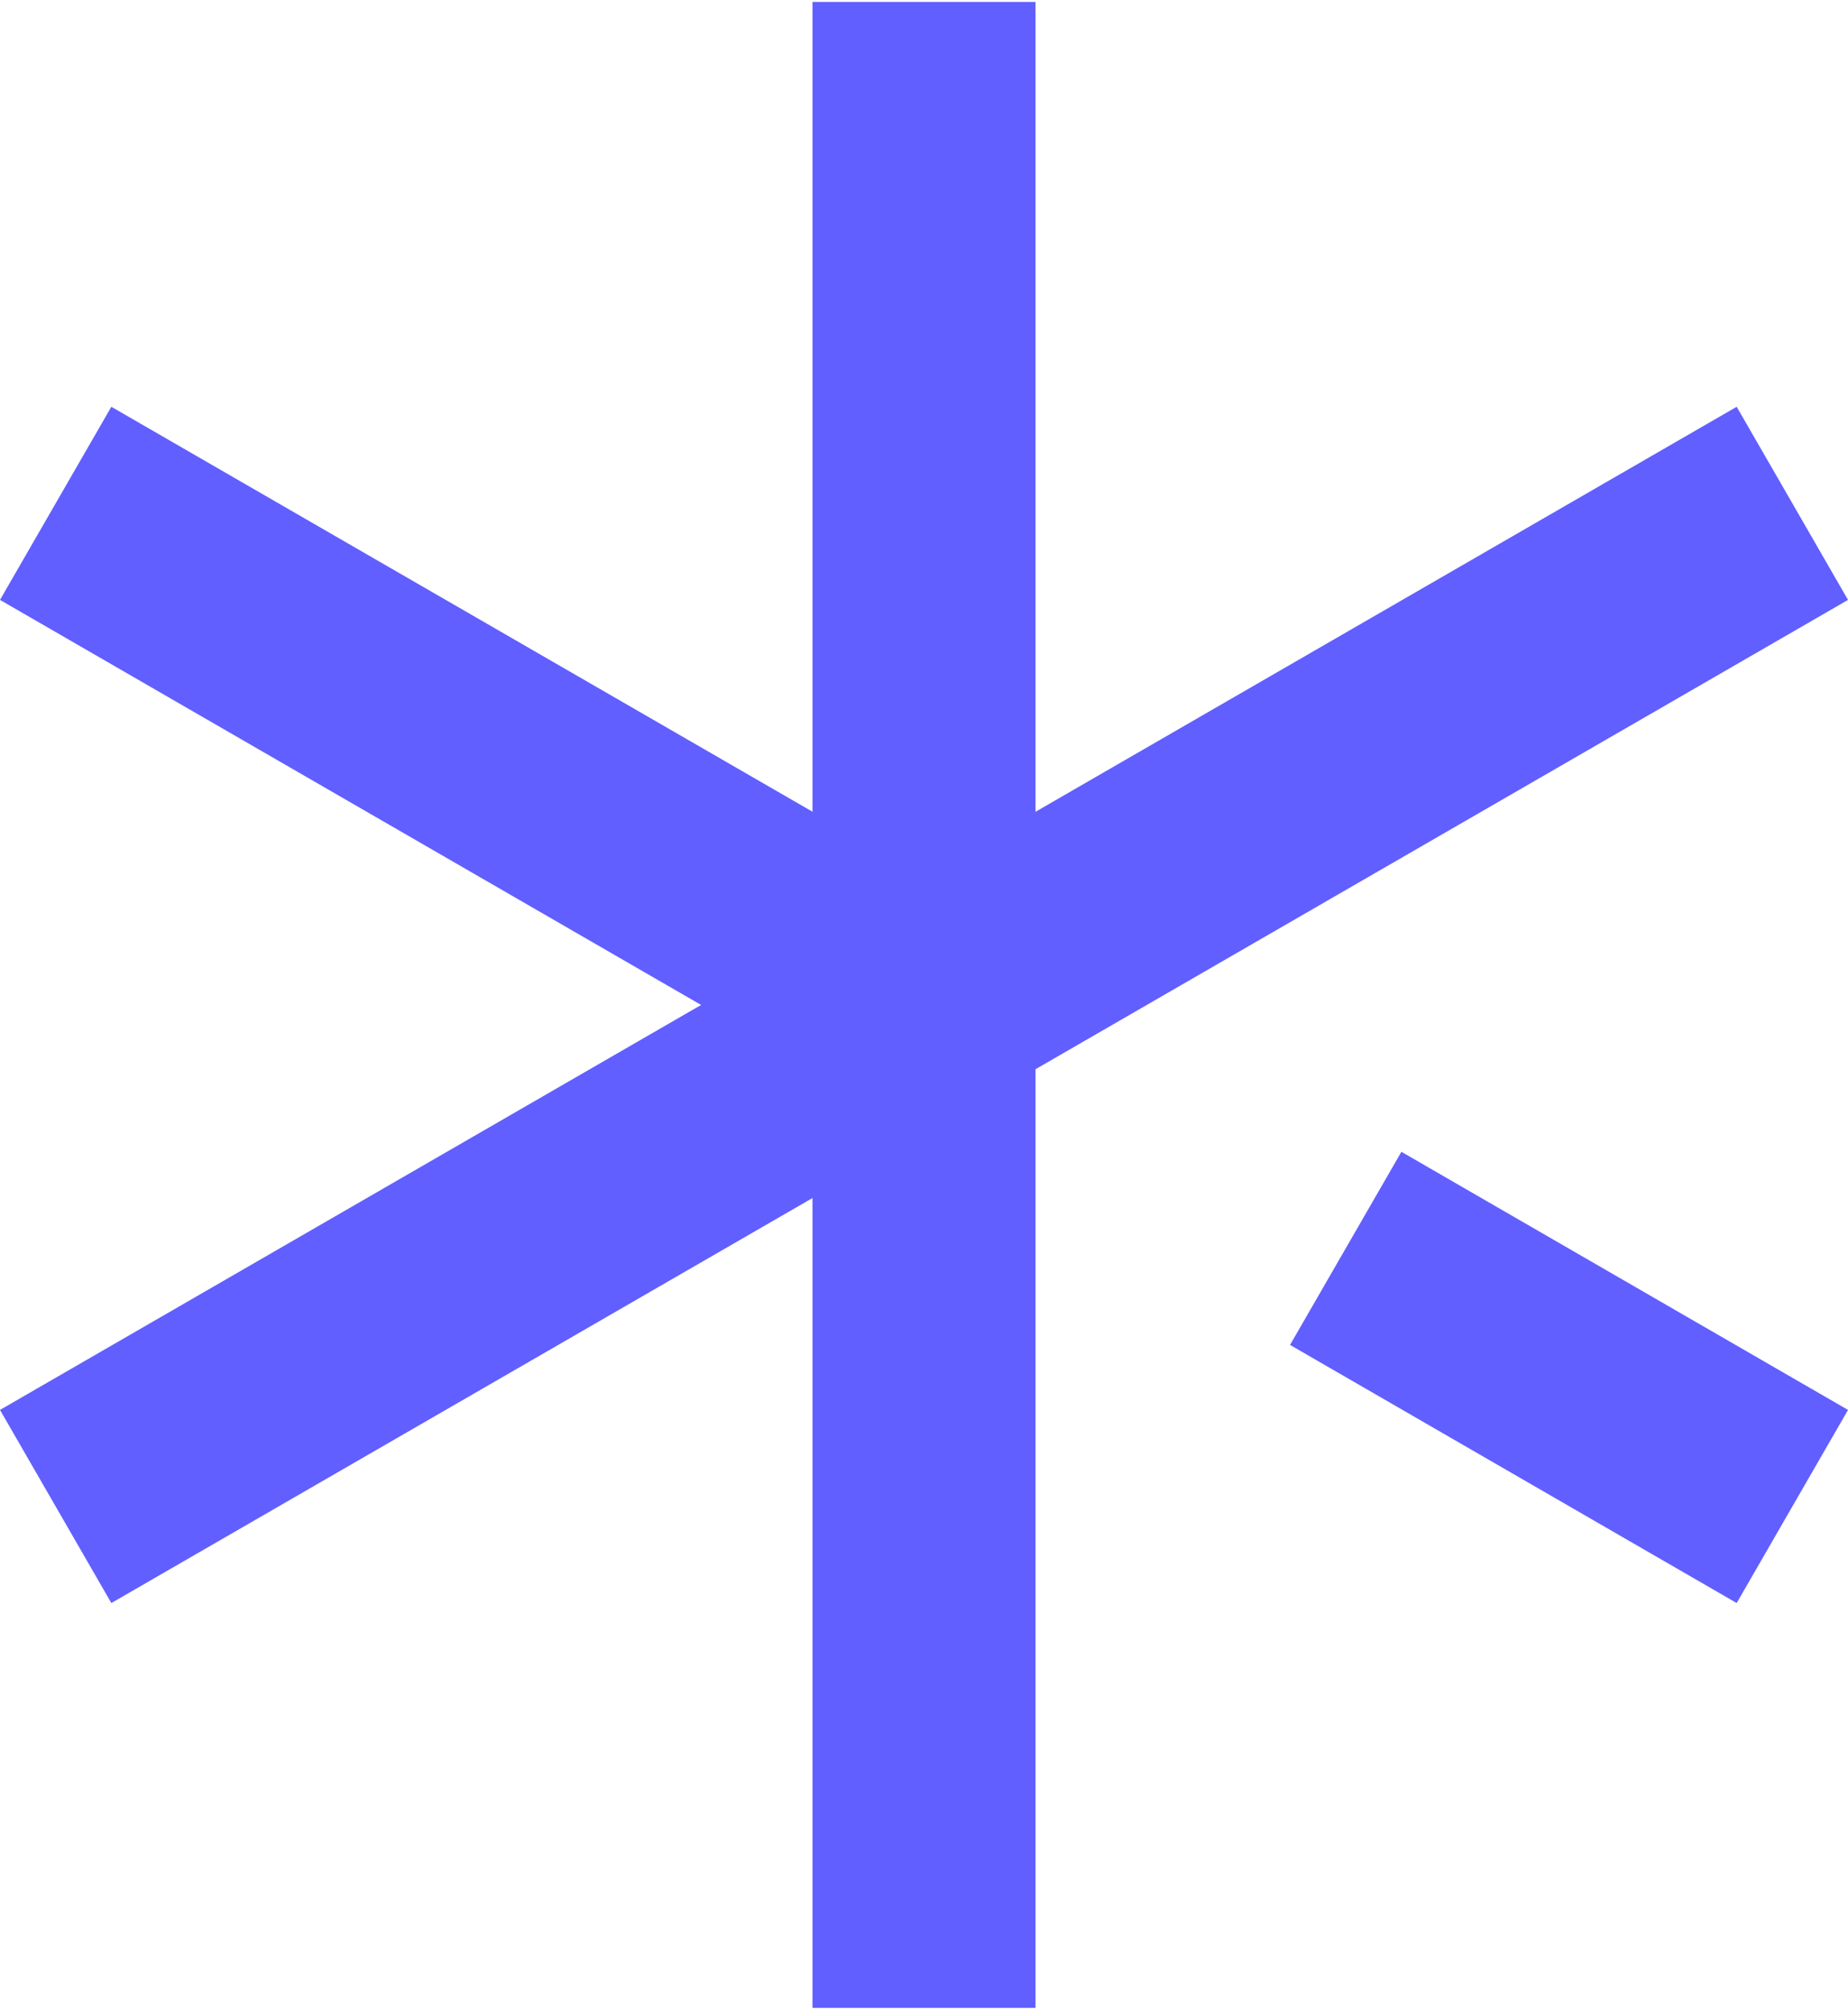 <svg version="1.2" xmlns="http://www.w3.org/2000/svg" viewBox="12.001 0.254 585.892 635.747" width="586" height="637"><style>.a{fill:#615fff}</style><path fill-rule="evenodd" class="a" d="m597.9 189.8l-550.6 317.9-35.3-61.2 550.6-317.9z"/><path fill-rule="evenodd" class="a" d="m340.3 0.3v635.7h-70.7v-635.7z"/><path fill-rule="evenodd" class="a" d="m47.3 128.6l287.9 166.2-35.4 61.2-287.8-166.2z"/><path fill-rule="evenodd" class="a" d="m456.3 364.7l141.6 81.8-35.3 61.2-141.6-81.8z"/></svg>